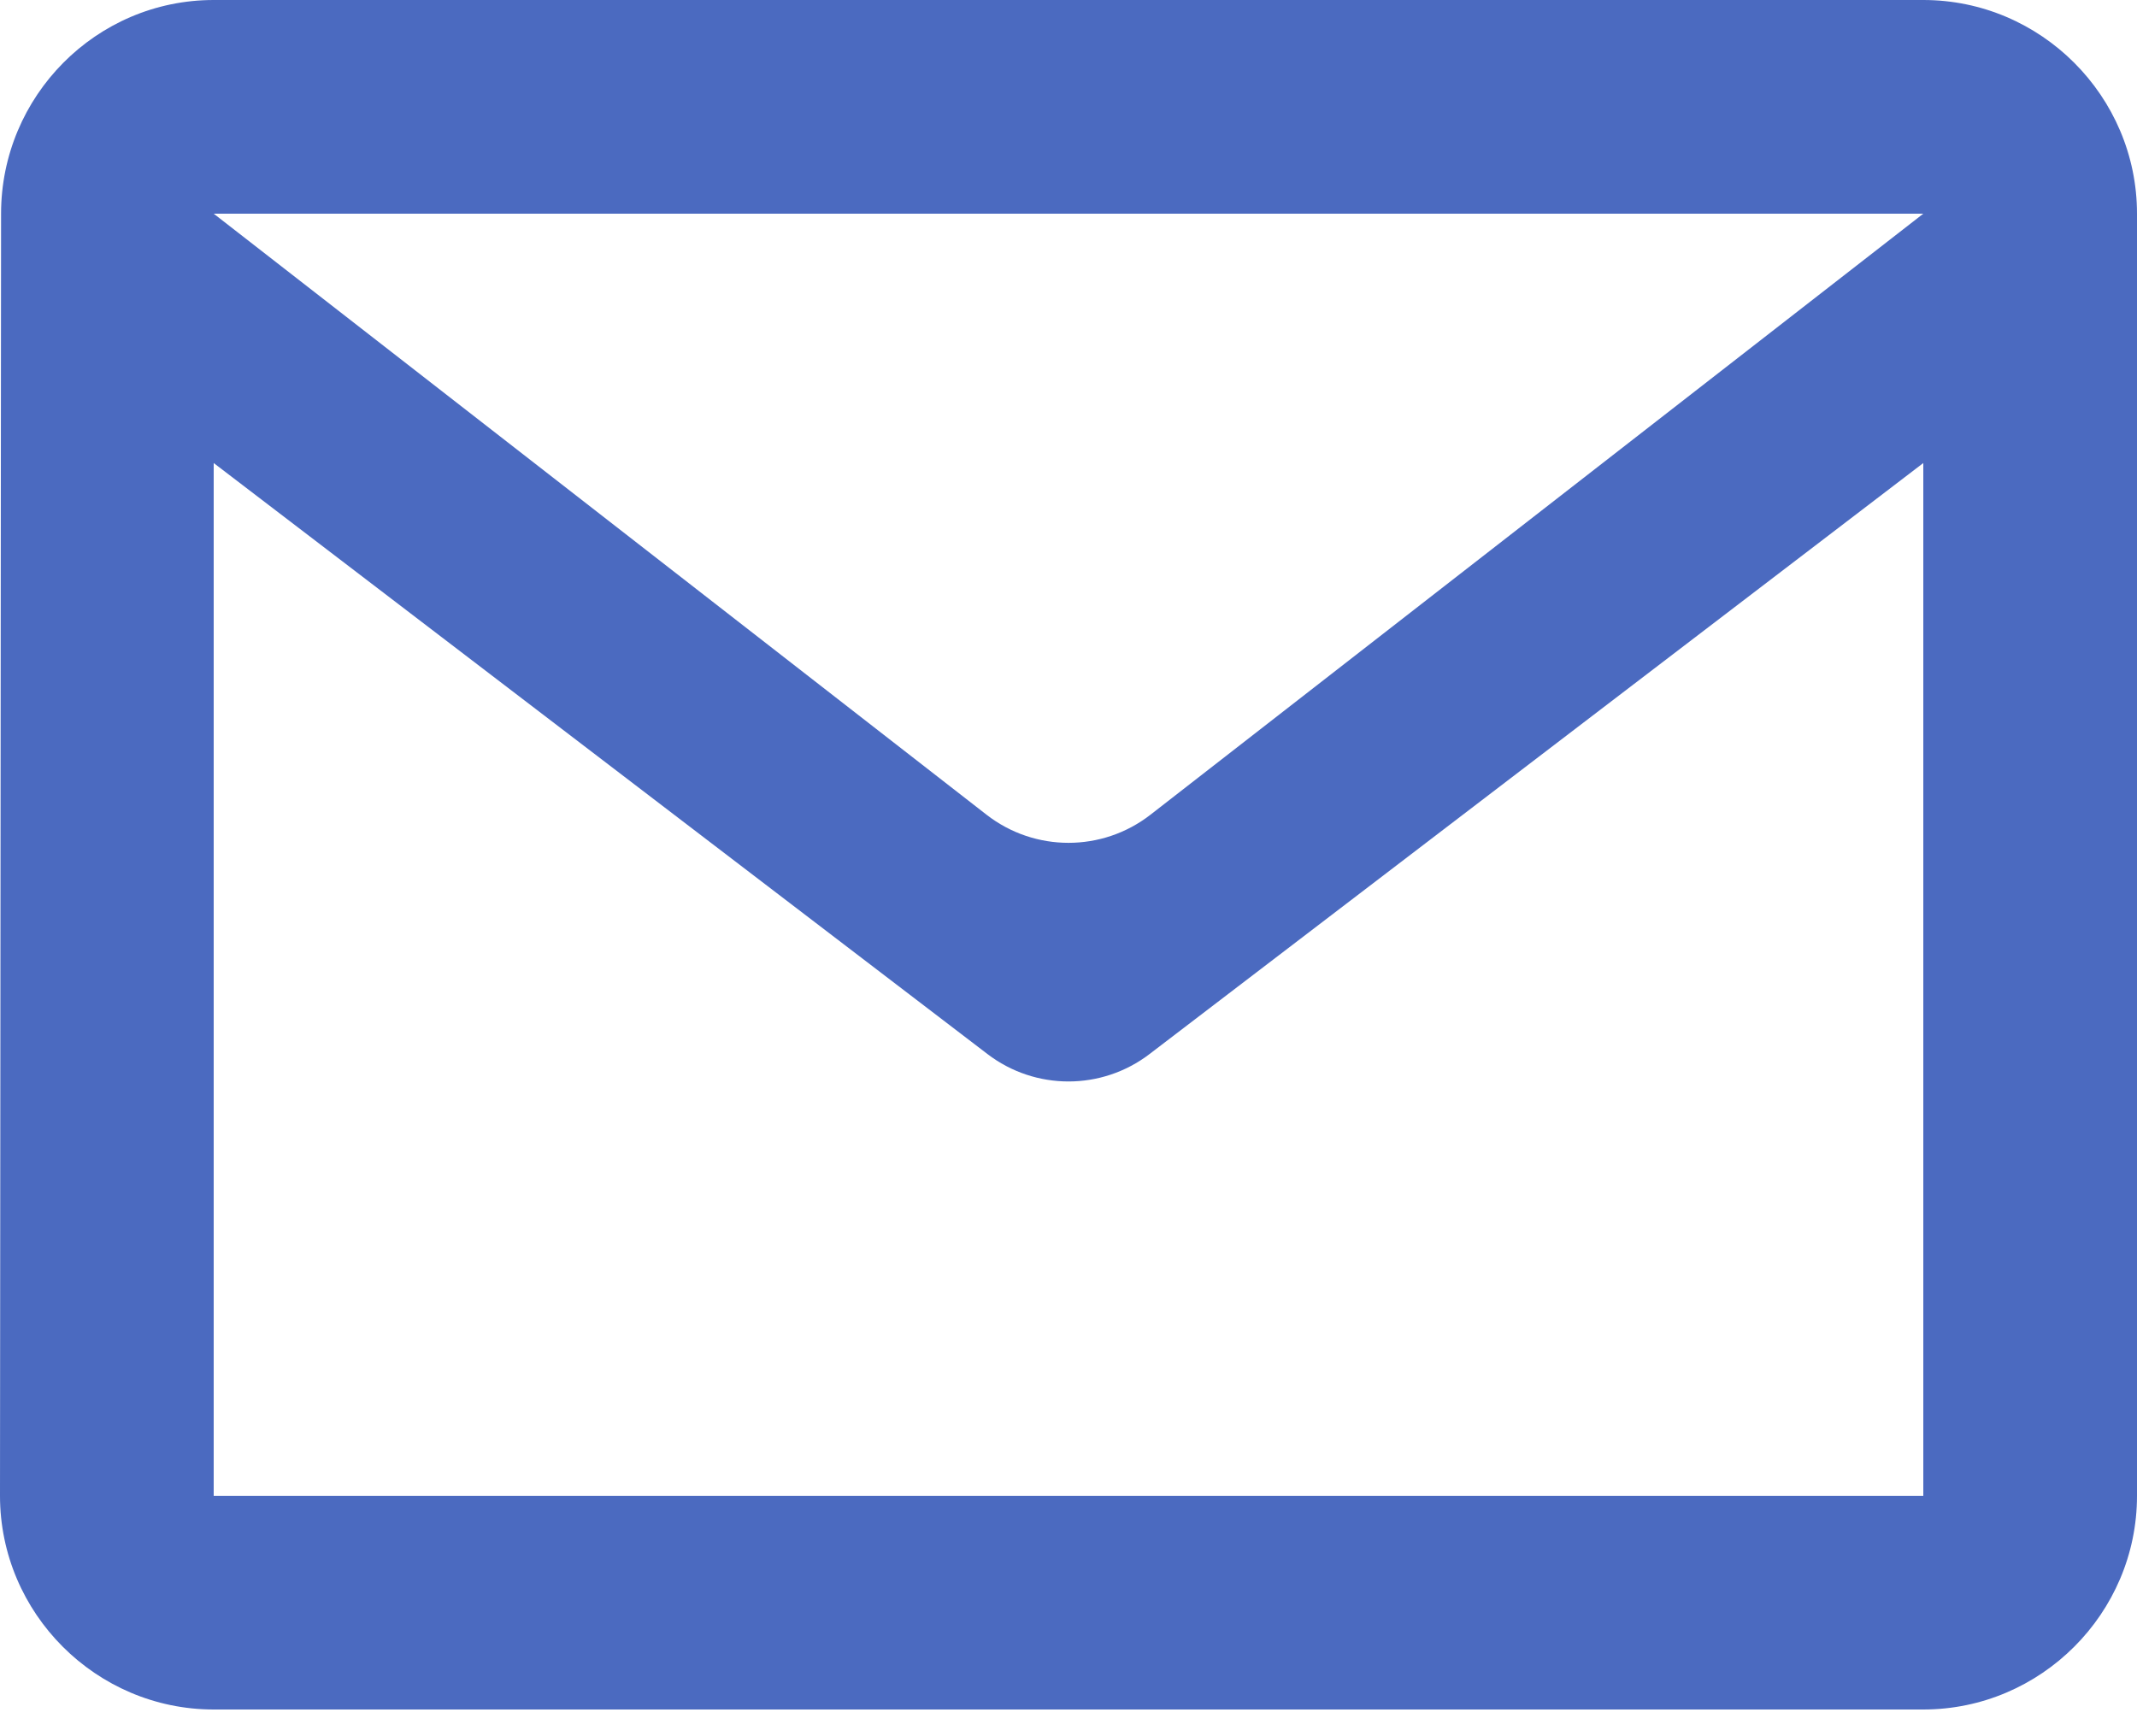 <svg width="16" height="13" viewBox="0 0 16 13" fill="none" xmlns="http://www.w3.org/2000/svg">
<g id="Frame 45">
<path id="Vector" d="M14.4 0H1.6C0.72 0 0.008 0.72 0.008 1.6L0 11.2C0 12.08 0.72 12.8 1.6 12.8H14.4C15.28 12.8 16 12.08 16 11.2V1.6C16 0.72 15.28 0 14.4 0ZM14.4 11.2H1.6V3.467L7.393 7.892C7.751 8.166 8.249 8.166 8.607 7.892L14.4 3.467V11.2ZM8.614 6.1C8.253 6.381 7.747 6.381 7.386 6.1L1.6 1.6H14.4L8.614 6.1Z" fill="#4B6AC0"/>
</g>
</svg>
